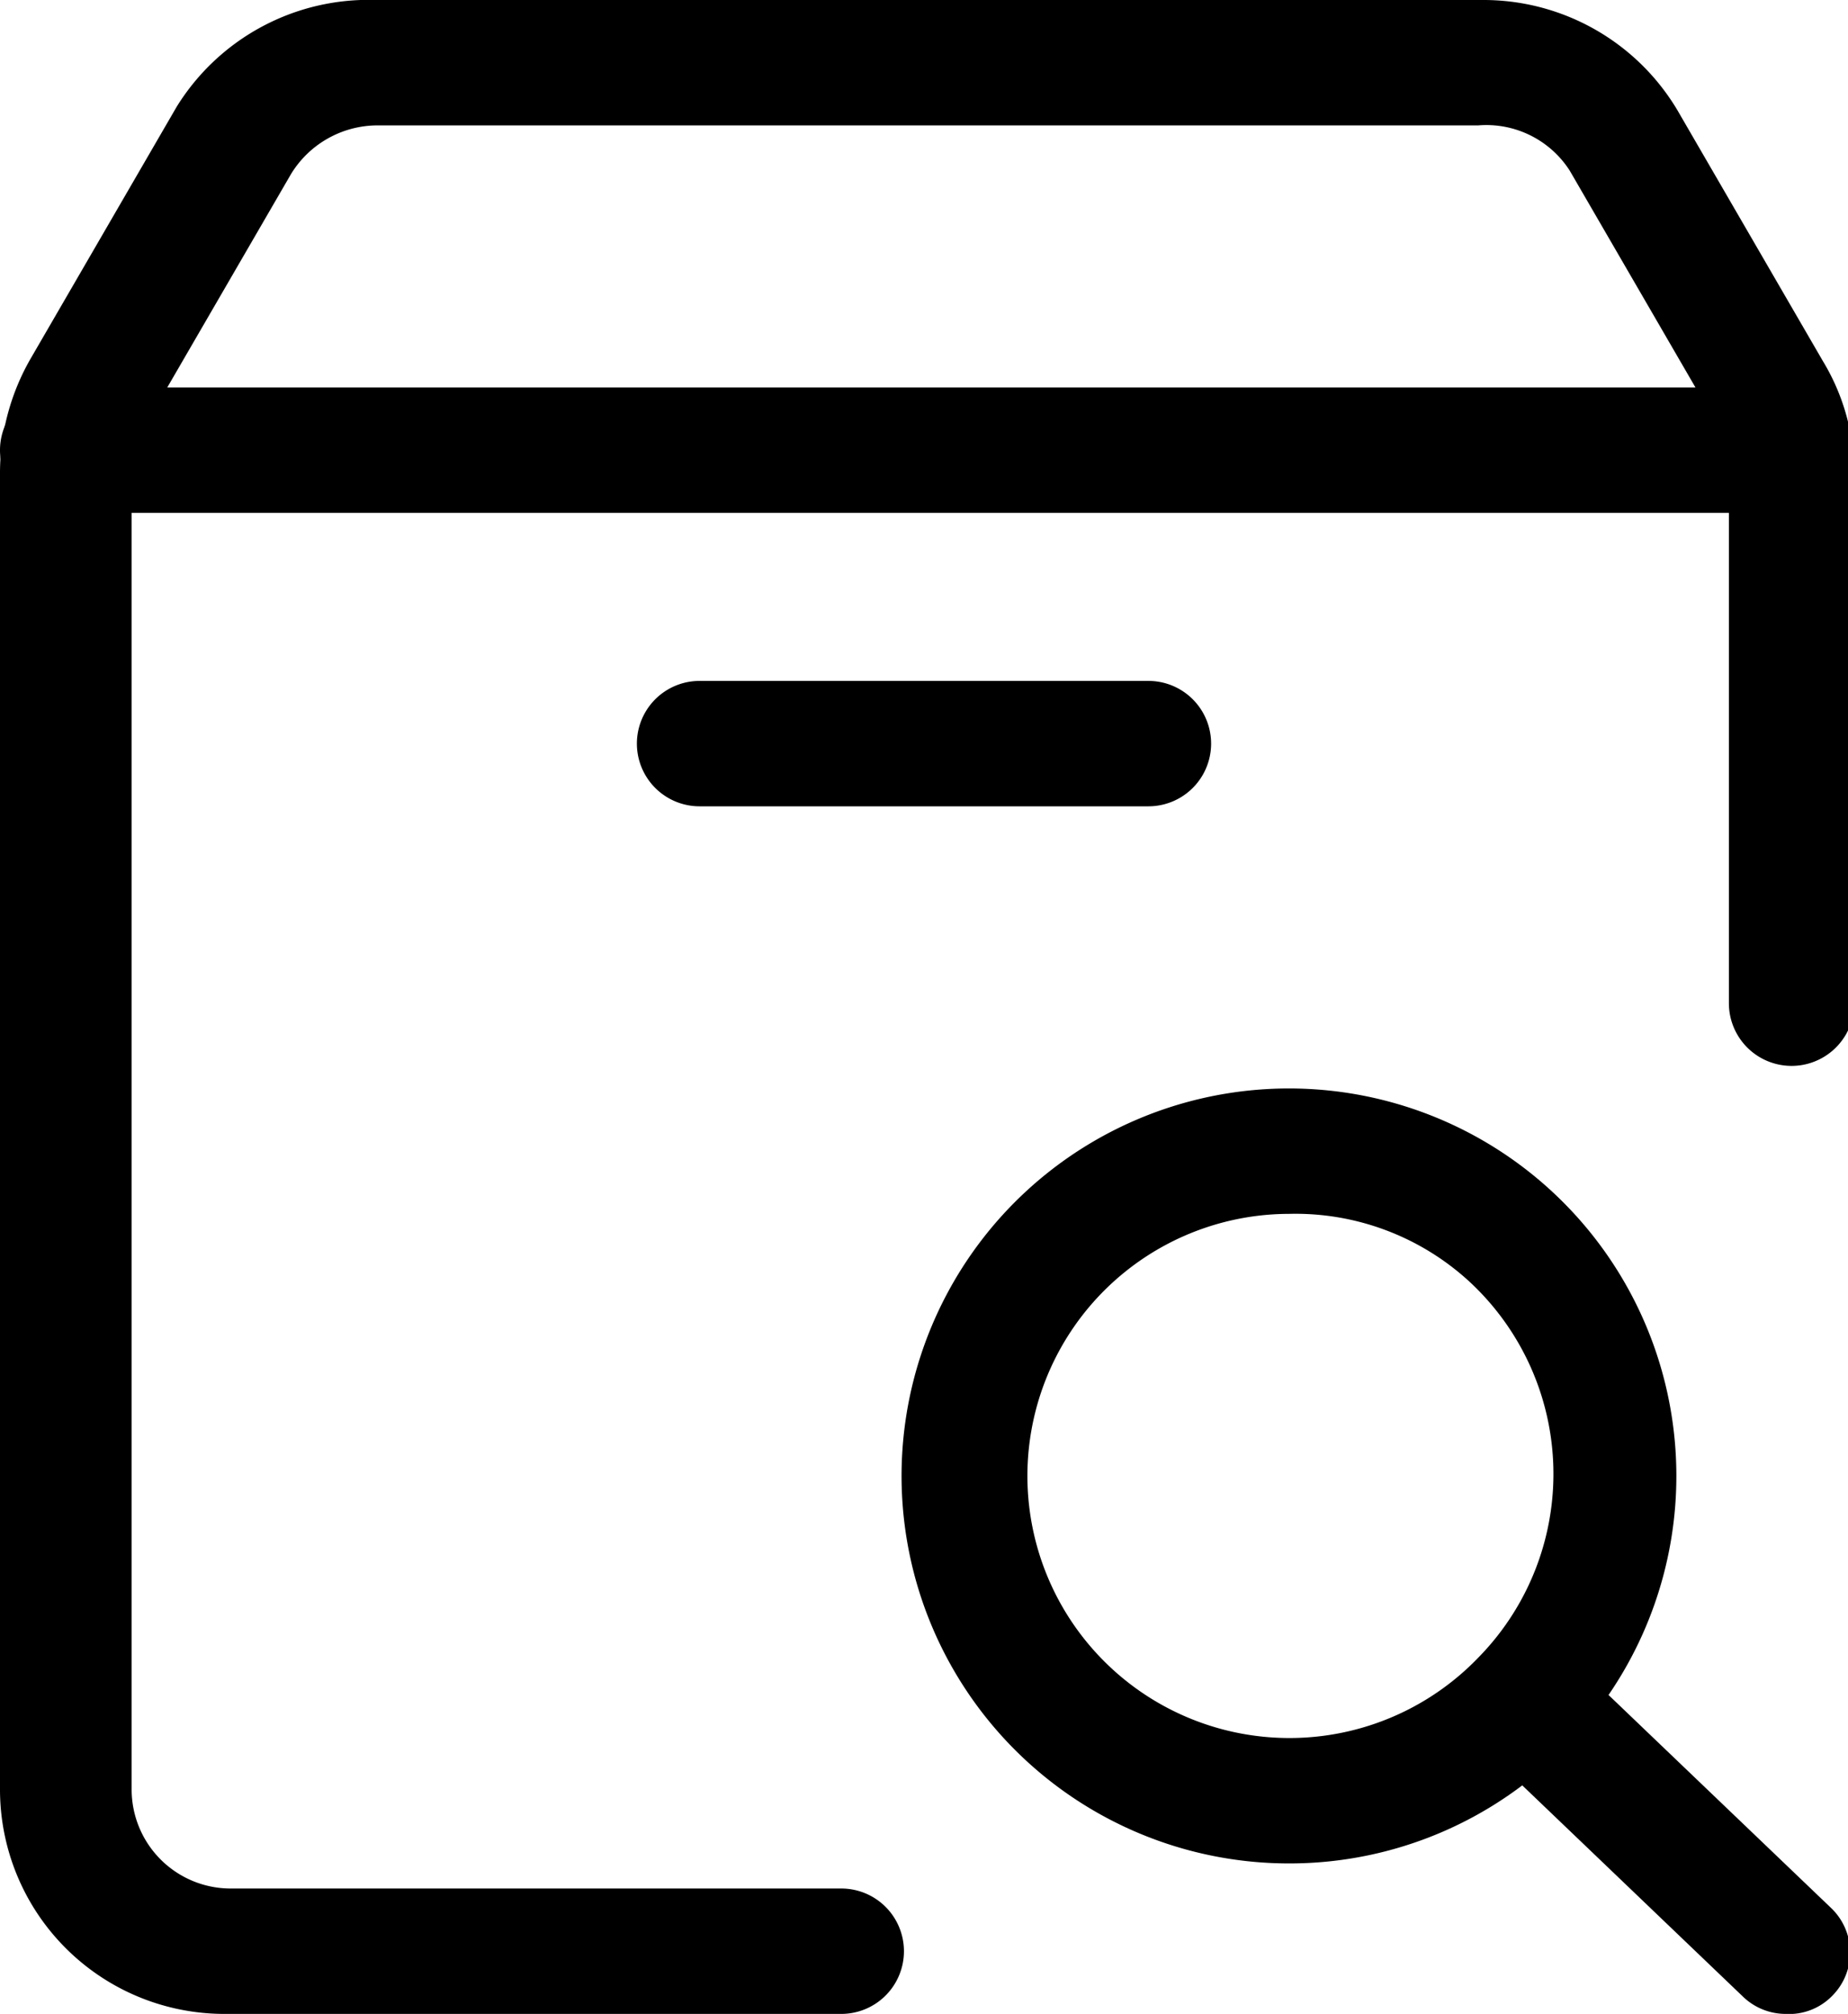 <svg xmlns="http://www.w3.org/2000/svg" viewBox="0 0 14.74 16.06"><defs><style>.cls-1{ }</style></defs><title>资源 30</title><g id="图层_2" data-name="图层 2"><g id="图层_1-2" data-name="图层 1"><path class="cls-1" d="M6.71,16.06H1.79A1.79,1.79,0,0,1,0,14.27V3.76a1.83,1.83,0,0,1,.25-.91l1.16-2A1.8,1.8,0,0,1,3,0h8.84a1.8,1.8,0,0,1,1.54.88l1.16,2a1.73,1.73,0,0,1,.25.91V8a.5.5,0,0,1-1,0V3.76a.8.8,0,0,0-.11-.4l-1.16-2A.79.79,0,0,0,11.79,1H3a.81.81,0,0,0-.68.39l-1.16,2a.8.8,0,0,0-.11.4V14.27a.79.79,0,0,0,.79.79H6.71a.5.5,0,0,1,.5.5A.5.5,0,0,1,6.71,16.06Z"/><path class="cls-1" d="M14.24,4.09H.5a.5.5,0,0,1,0-1H14.24a.5.5,0,0,1,0,1Z"/><path class="cls-1" d="M10.28,14.86a3.09,3.09,0,1,1,2.23-.95h0A3.08,3.08,0,0,1,10.28,14.86Zm0-5.18a2.09,2.09,0,1,0,1.51,3.54,2.09,2.09,0,0,0-.07-3A2.05,2.05,0,0,0,10.28,9.68Zm1.87,3.88h0Z"/><path class="cls-1" d="M14.24,16.06a.49.49,0,0,1-.34-.14l-2.09-2a.49.49,0,0,1,0-.7.5.5,0,0,1,.71,0l2.09,2a.49.49,0,0,1,0,.7A.48.48,0,0,1,14.24,16.06Z"/><path class="cls-1" d="M9.16,6.43H5.58a.5.5,0,0,1,0-1H9.16a.5.5,0,0,1,0,1Z"/></g></g></svg>
